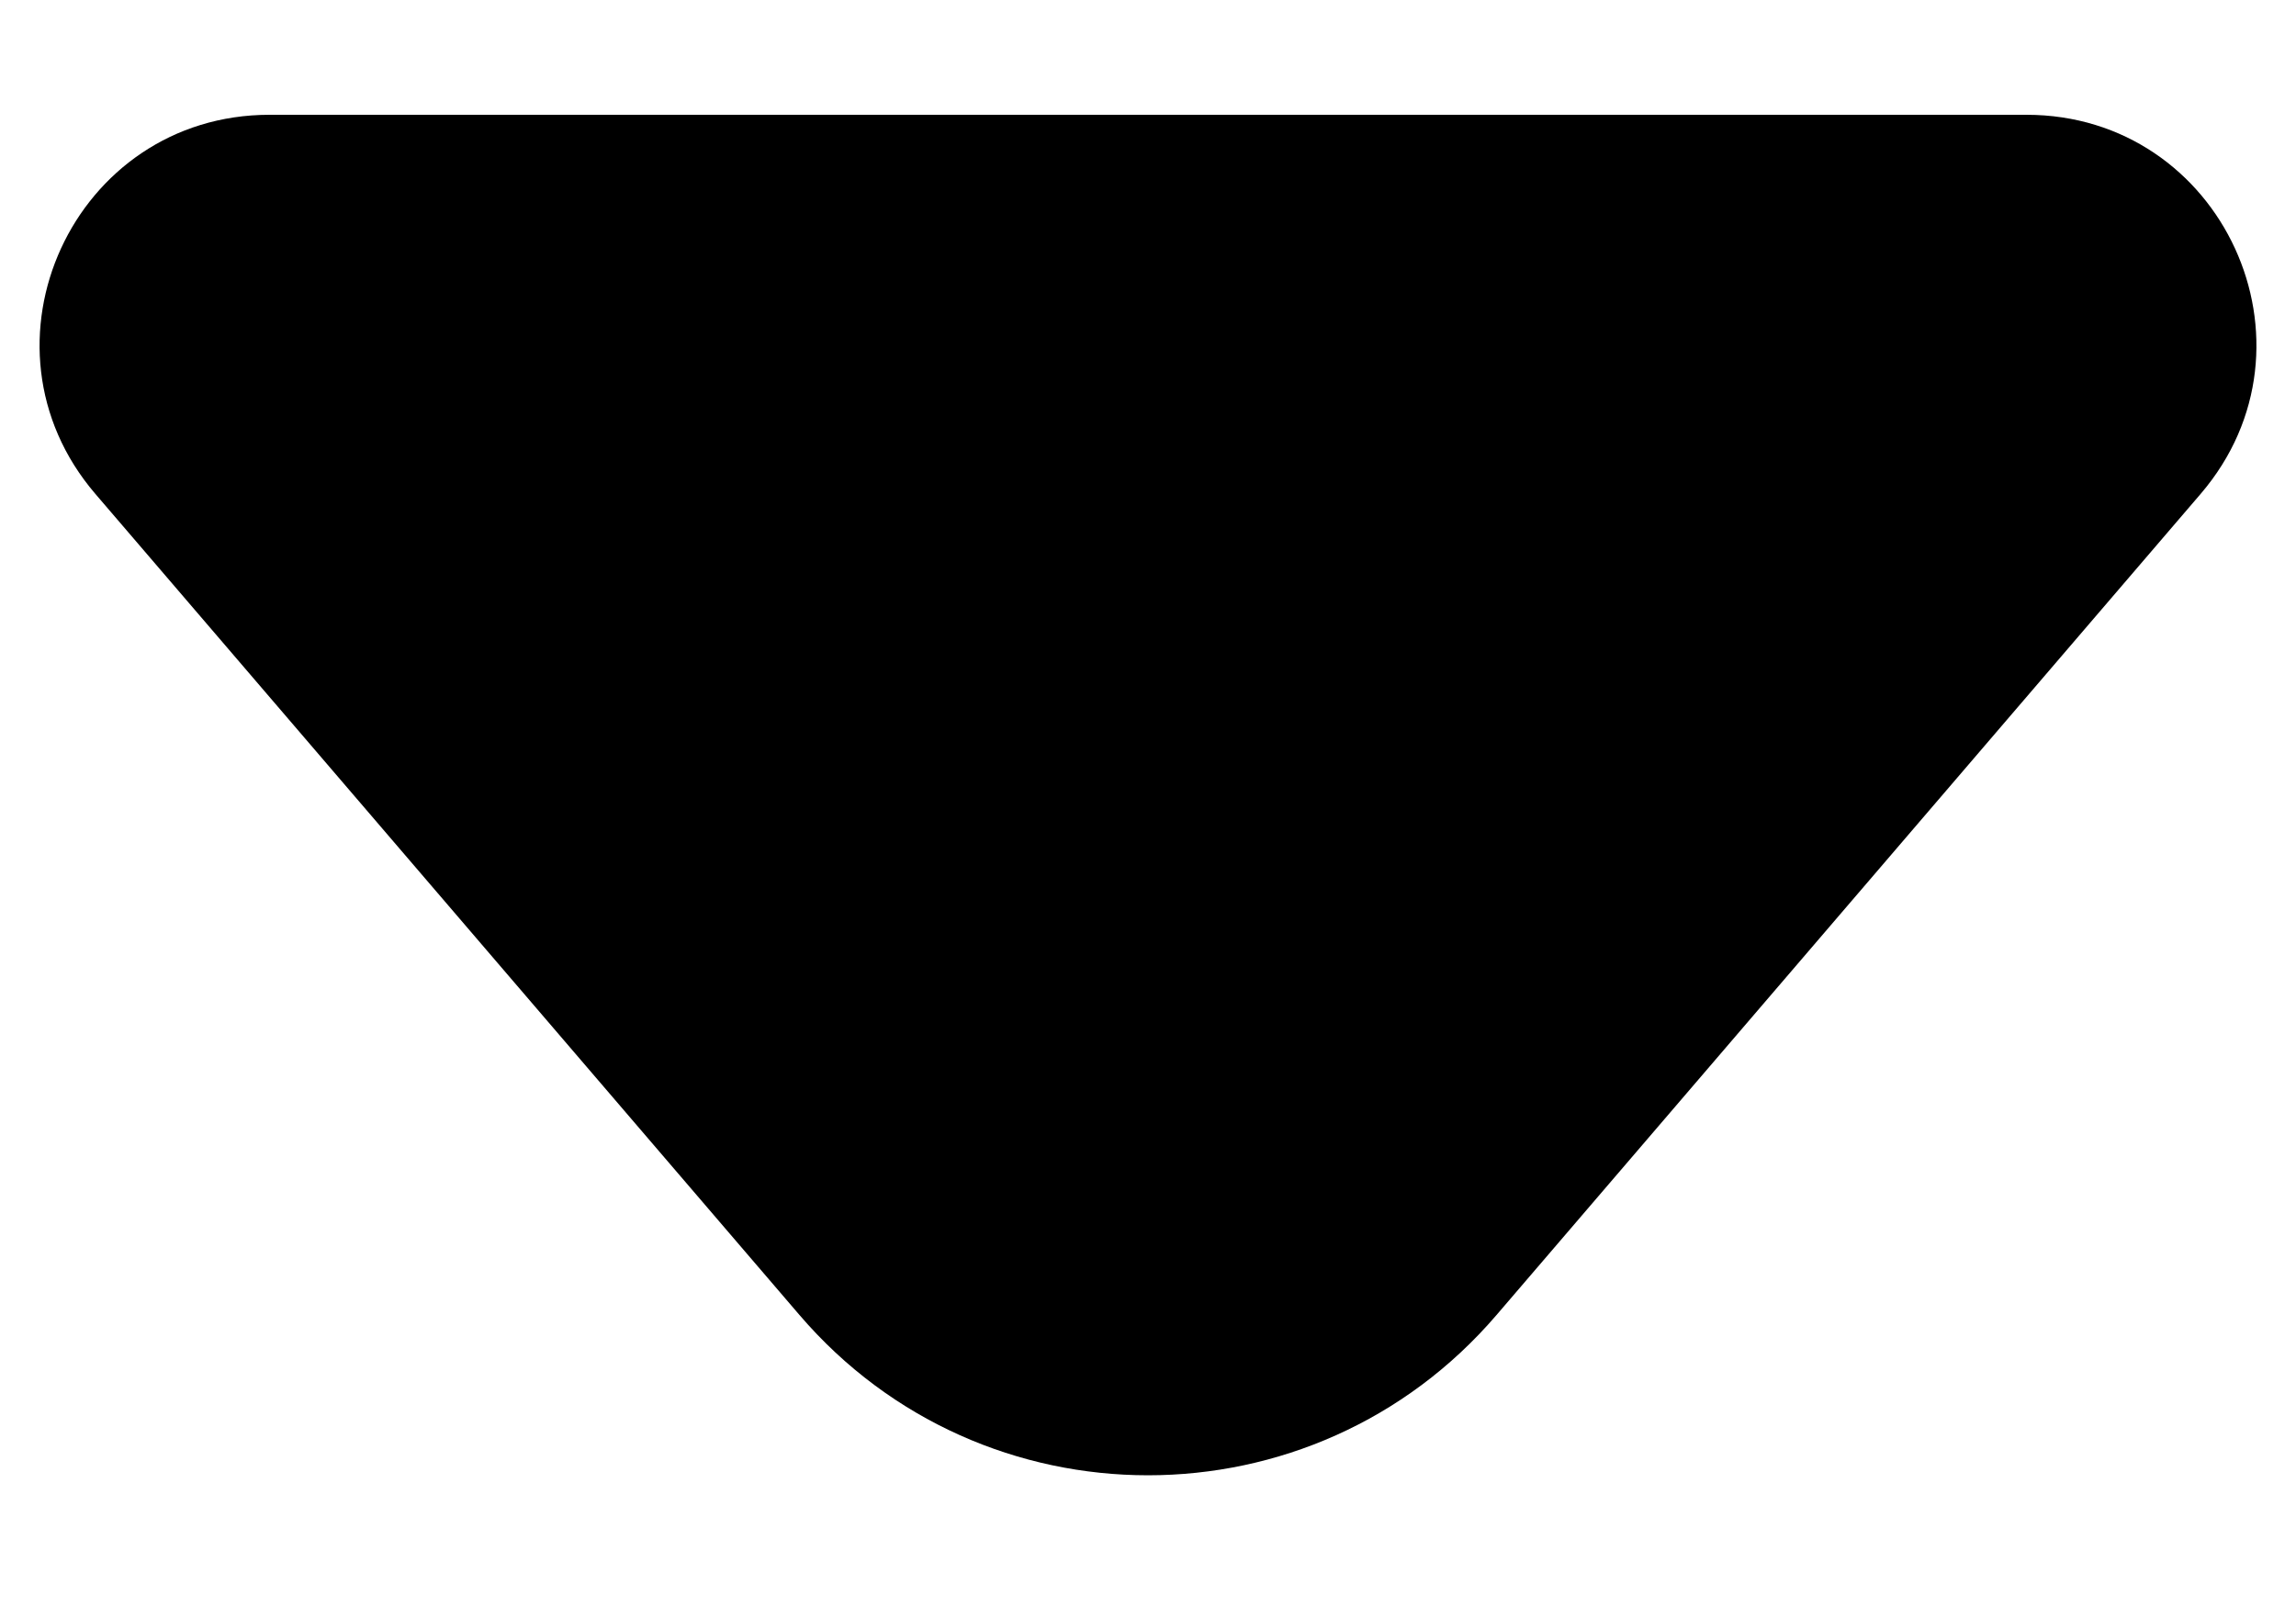 <svg width="10" height="7" viewBox="0 0 10 7" fill="none" xmlns="http://www.w3.org/2000/svg">
<path fill-rule="evenodd" clip-rule="evenodd" d="M6.518 5.728C5.72 6.659 4.28 6.659 3.482 5.728L0.415 2.151C-0.141 1.502 0.32 0.5 1.174 0.5L8.826 0.5C9.68 0.5 10.141 1.502 9.585 2.151L6.518 5.728Z" fill="black"/>
</svg>
